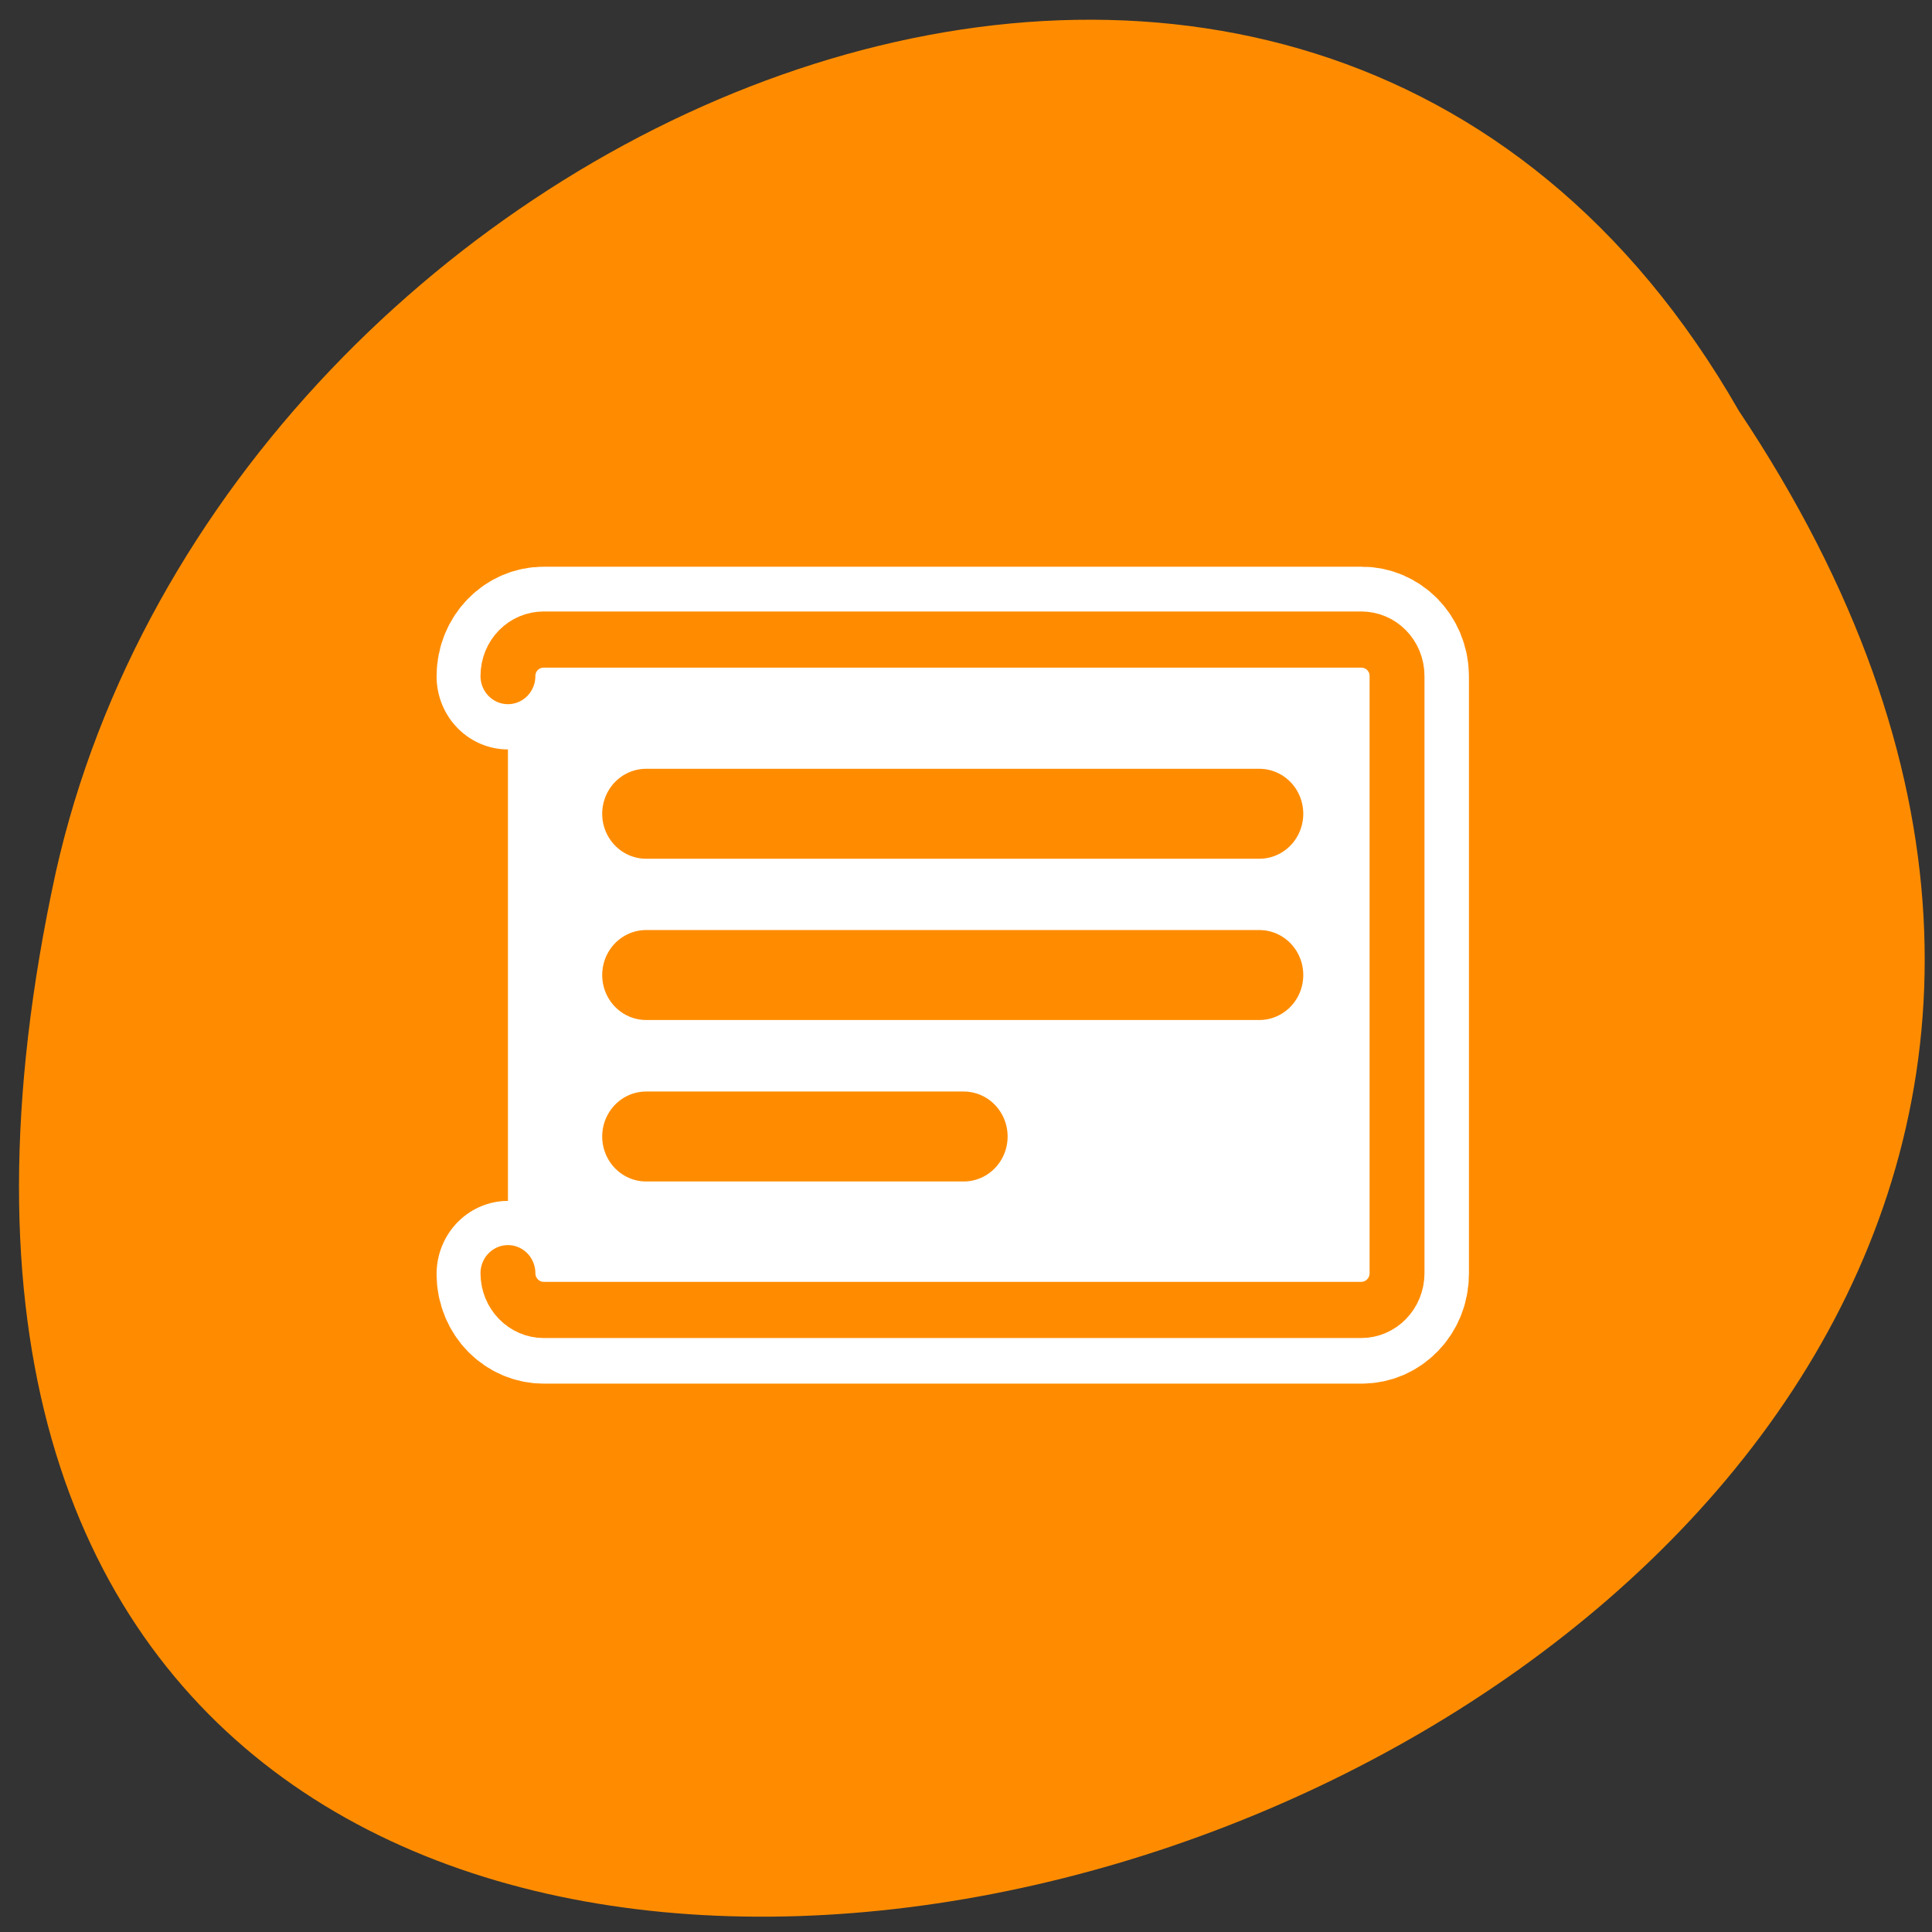 <svg xmlns="http://www.w3.org/2000/svg" viewBox="0 0 32 32"><rect x="0" y="0" width="32" height="32" fill="#333333" stroke="none"/><path d="m 28.801 6.805 c 15.773 23.621 -34.535 38.168 -27.875 7.633 c 2.836 -12.621 20.637 -20.277 27.875 -7.633" style="fill:#ff8c00"/><g style="stroke-linecap:round;stroke-linejoin:round"><path d="m 4.685 46.612 c 0 1.127 0.913 2.031 2.04 2.031 h 46.554 c 1.127 0 2.04 -0.904 2.04 -2.031 v -33.219 c 0 -1.127 -0.913 -2.031 -2.04 -2.031 h -46.554 c -1.127 0 -2.04 0.904 -2.04 2.031" transform="matrix(0.291 0 0 0.298 7.05 7.211)" style="fill:none;stroke:#fff;stroke-width:8.125"/><g style="stroke:#ff8c00"><path d="m -46.802 5.409 c -1.107 0 -2.009 0.897 -2.009 2.004 v 45.743 c 0 1.108 0.901 2.004 2.009 2.004 h 32.64 c 1.12 0 1.996 -0.897 1.996 -2.004 v -45.743 c 0 -1.108 -0.876 -2.004 -1.996 -2.004" transform="matrix(0 -0.303 0.296 0 6.812 6.907)" style="fill:#fff;fill-rule:evenodd;stroke-width:3.071"/><g transform="matrix(0.291 0 0 0.298 7.318 7.368)" style="fill:none;stroke-width:5"><path d="m 11.628 20.505 h 34.904"/><path d="m 11.628 29.468 h 34.904"/><path d="m 11.628 38.443 h 18.076"/></g></g></g></svg>